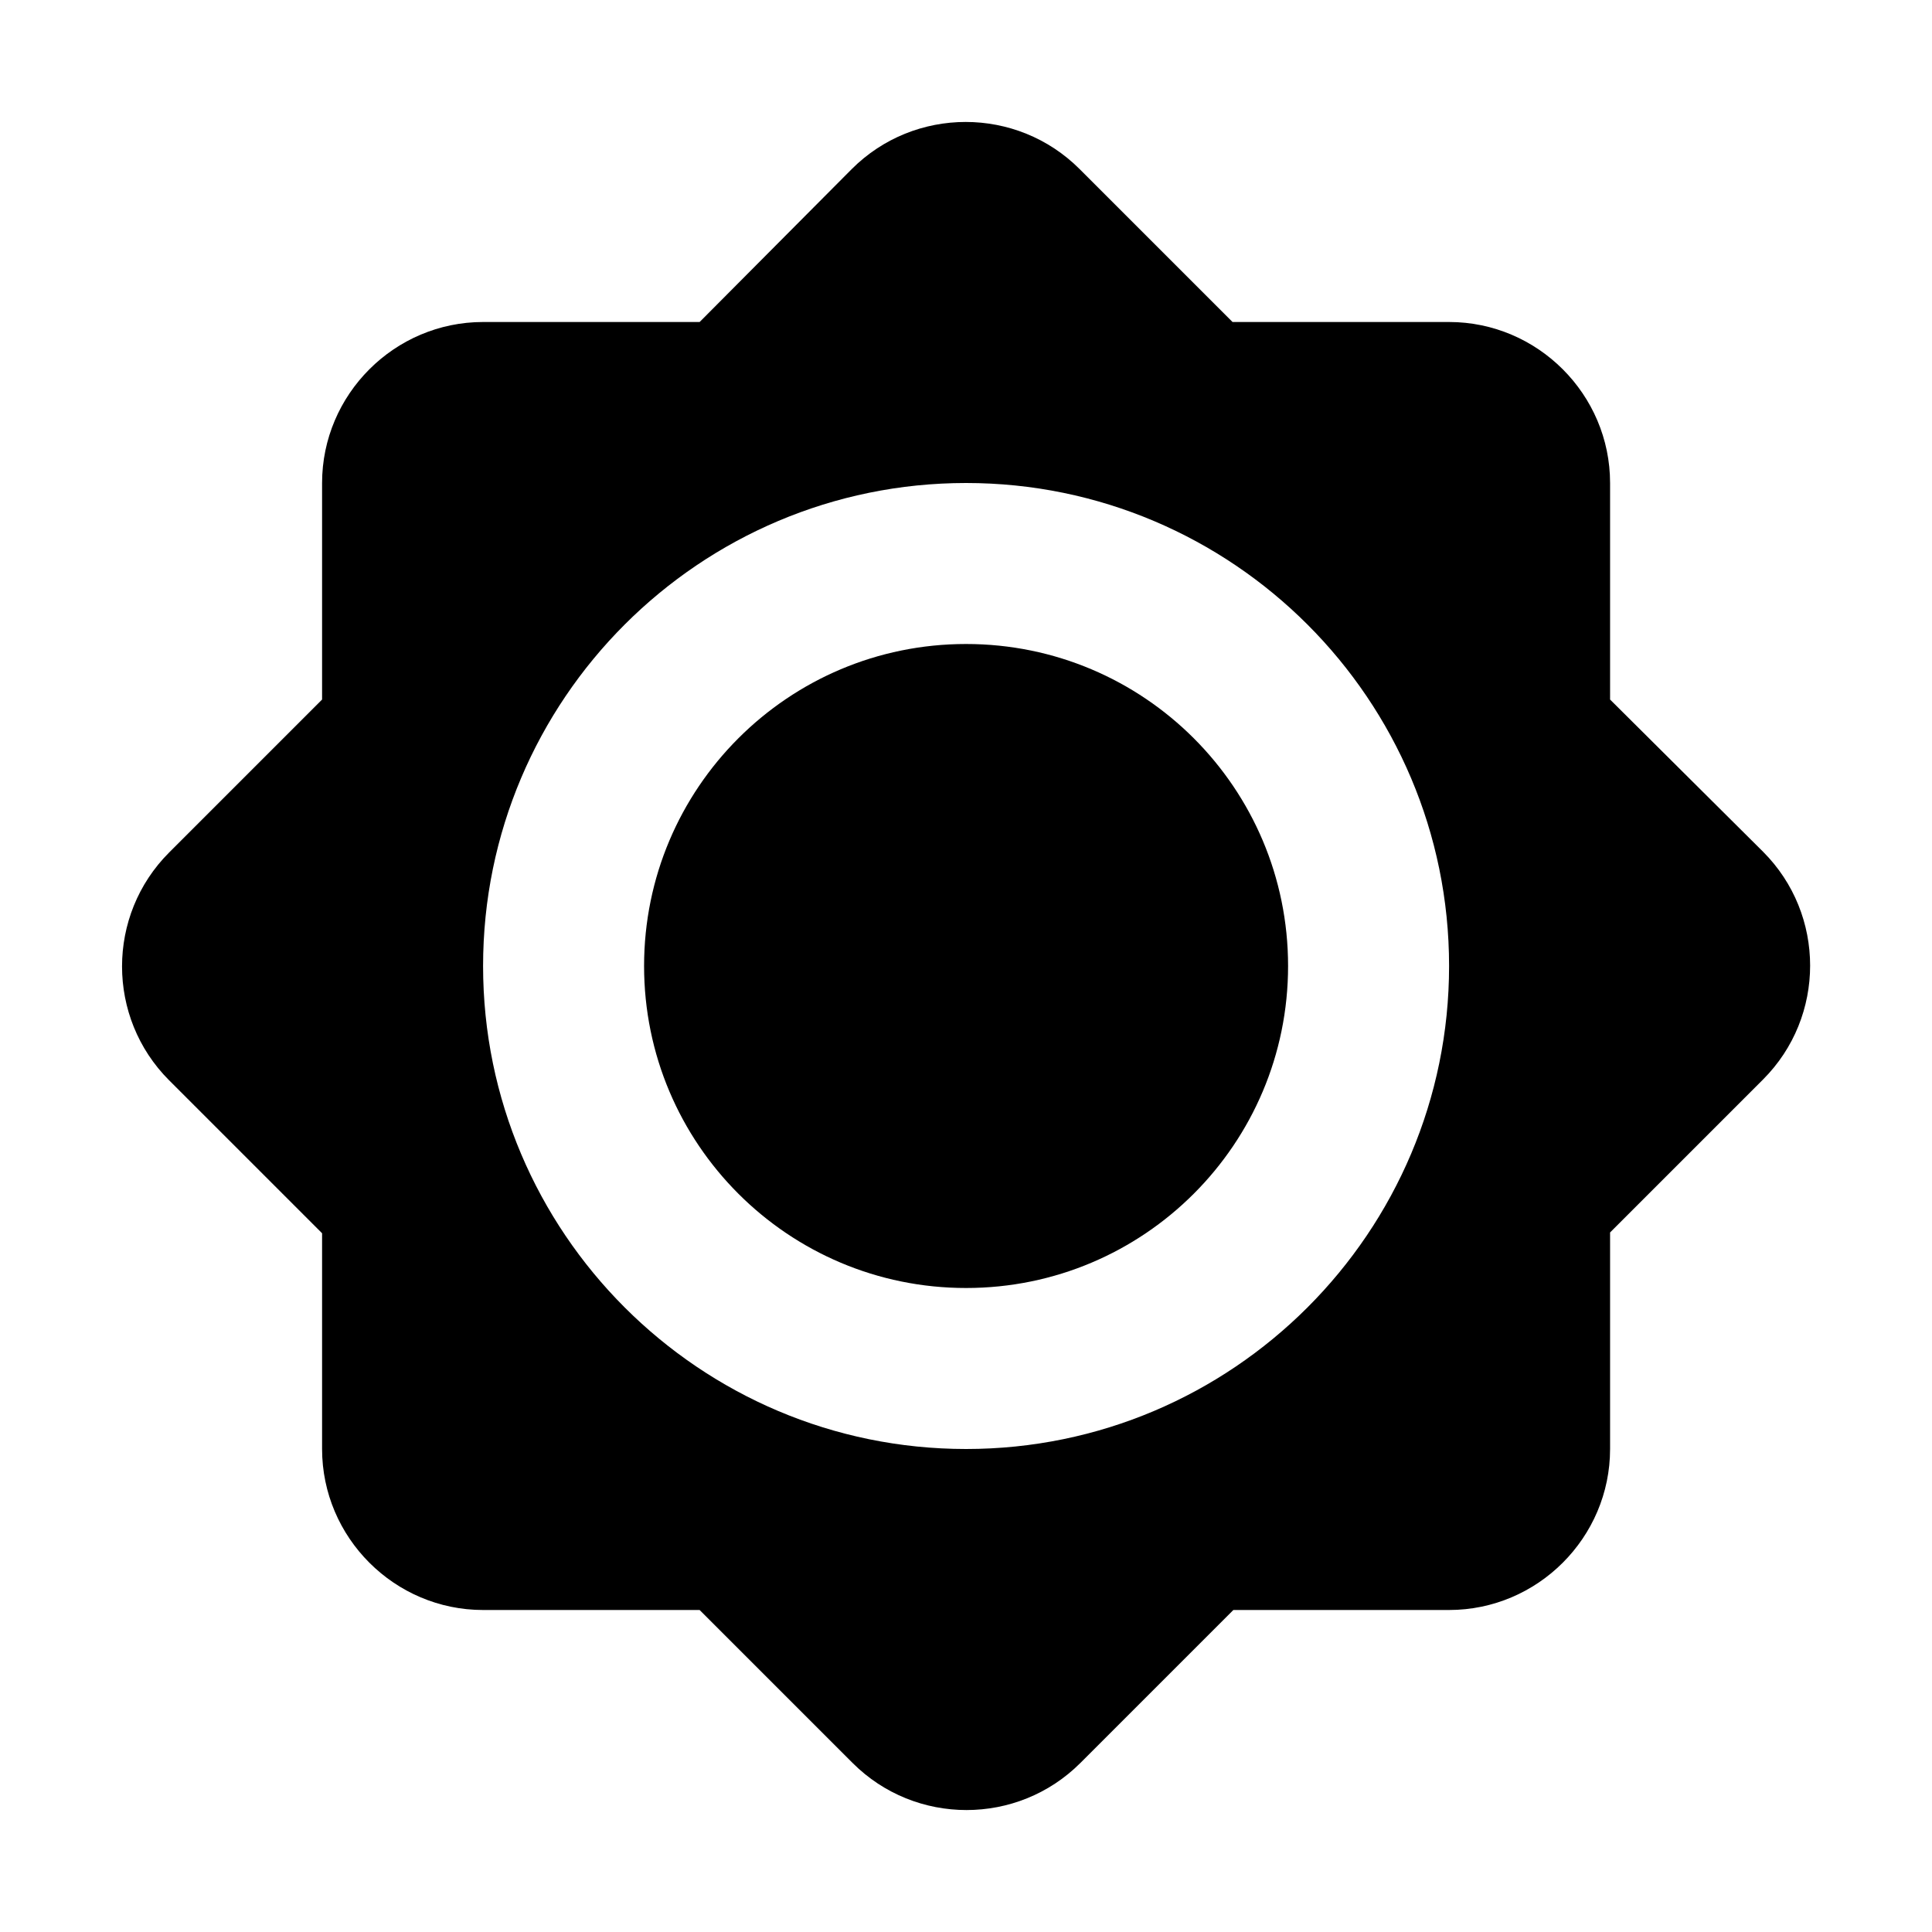 <svg   viewBox="0 0 24 24" fill="none" xmlns="http://www.w3.org/2000/svg">
<g clip-path="url(#clip0_61_16696)">
<path d="M20.001 8.69V6C20.001 4.9 19.101 4 18.001 4H15.311L13.411 2.1C12.631 1.32 11.361 1.32 10.581 2.1L8.691 4H6.001C4.901 4 4.001 4.9 4.001 6V8.69L2.101 10.59C1.321 11.37 1.321 12.64 2.101 13.42L4.001 15.32V18C4.001 19.1 4.901 20 6.001 20H8.691L10.591 21.9C11.371 22.68 12.641 22.68 13.421 21.9L15.321 20H18.001C19.101 20 20.001 19.1 20.001 18V15.31L21.901 13.41C22.681 12.63 22.681 11.36 21.901 10.58L20.001 8.69ZM12.001 18C8.691 18 6.001 15.31 6.001 12C6.001 8.69 8.691 6 12.001 6C15.311 6 18.001 8.69 18.001 12C18.001 15.31 15.311 18 12.001 18ZM12.001 8C9.791 8 8.001 9.79 8.001 12C8.001 14.21 9.791 16 12.001 16C14.211 16 16.001 14.21 16.001 12C16.001 9.79 14.211 8 12.001 8Z" fill="black"/>
</g>
<defs>
<clipPath id="clip0_61_16696">
<rect width="24" height="24" fill="white"/>
</clipPath>
</defs>
</svg>
